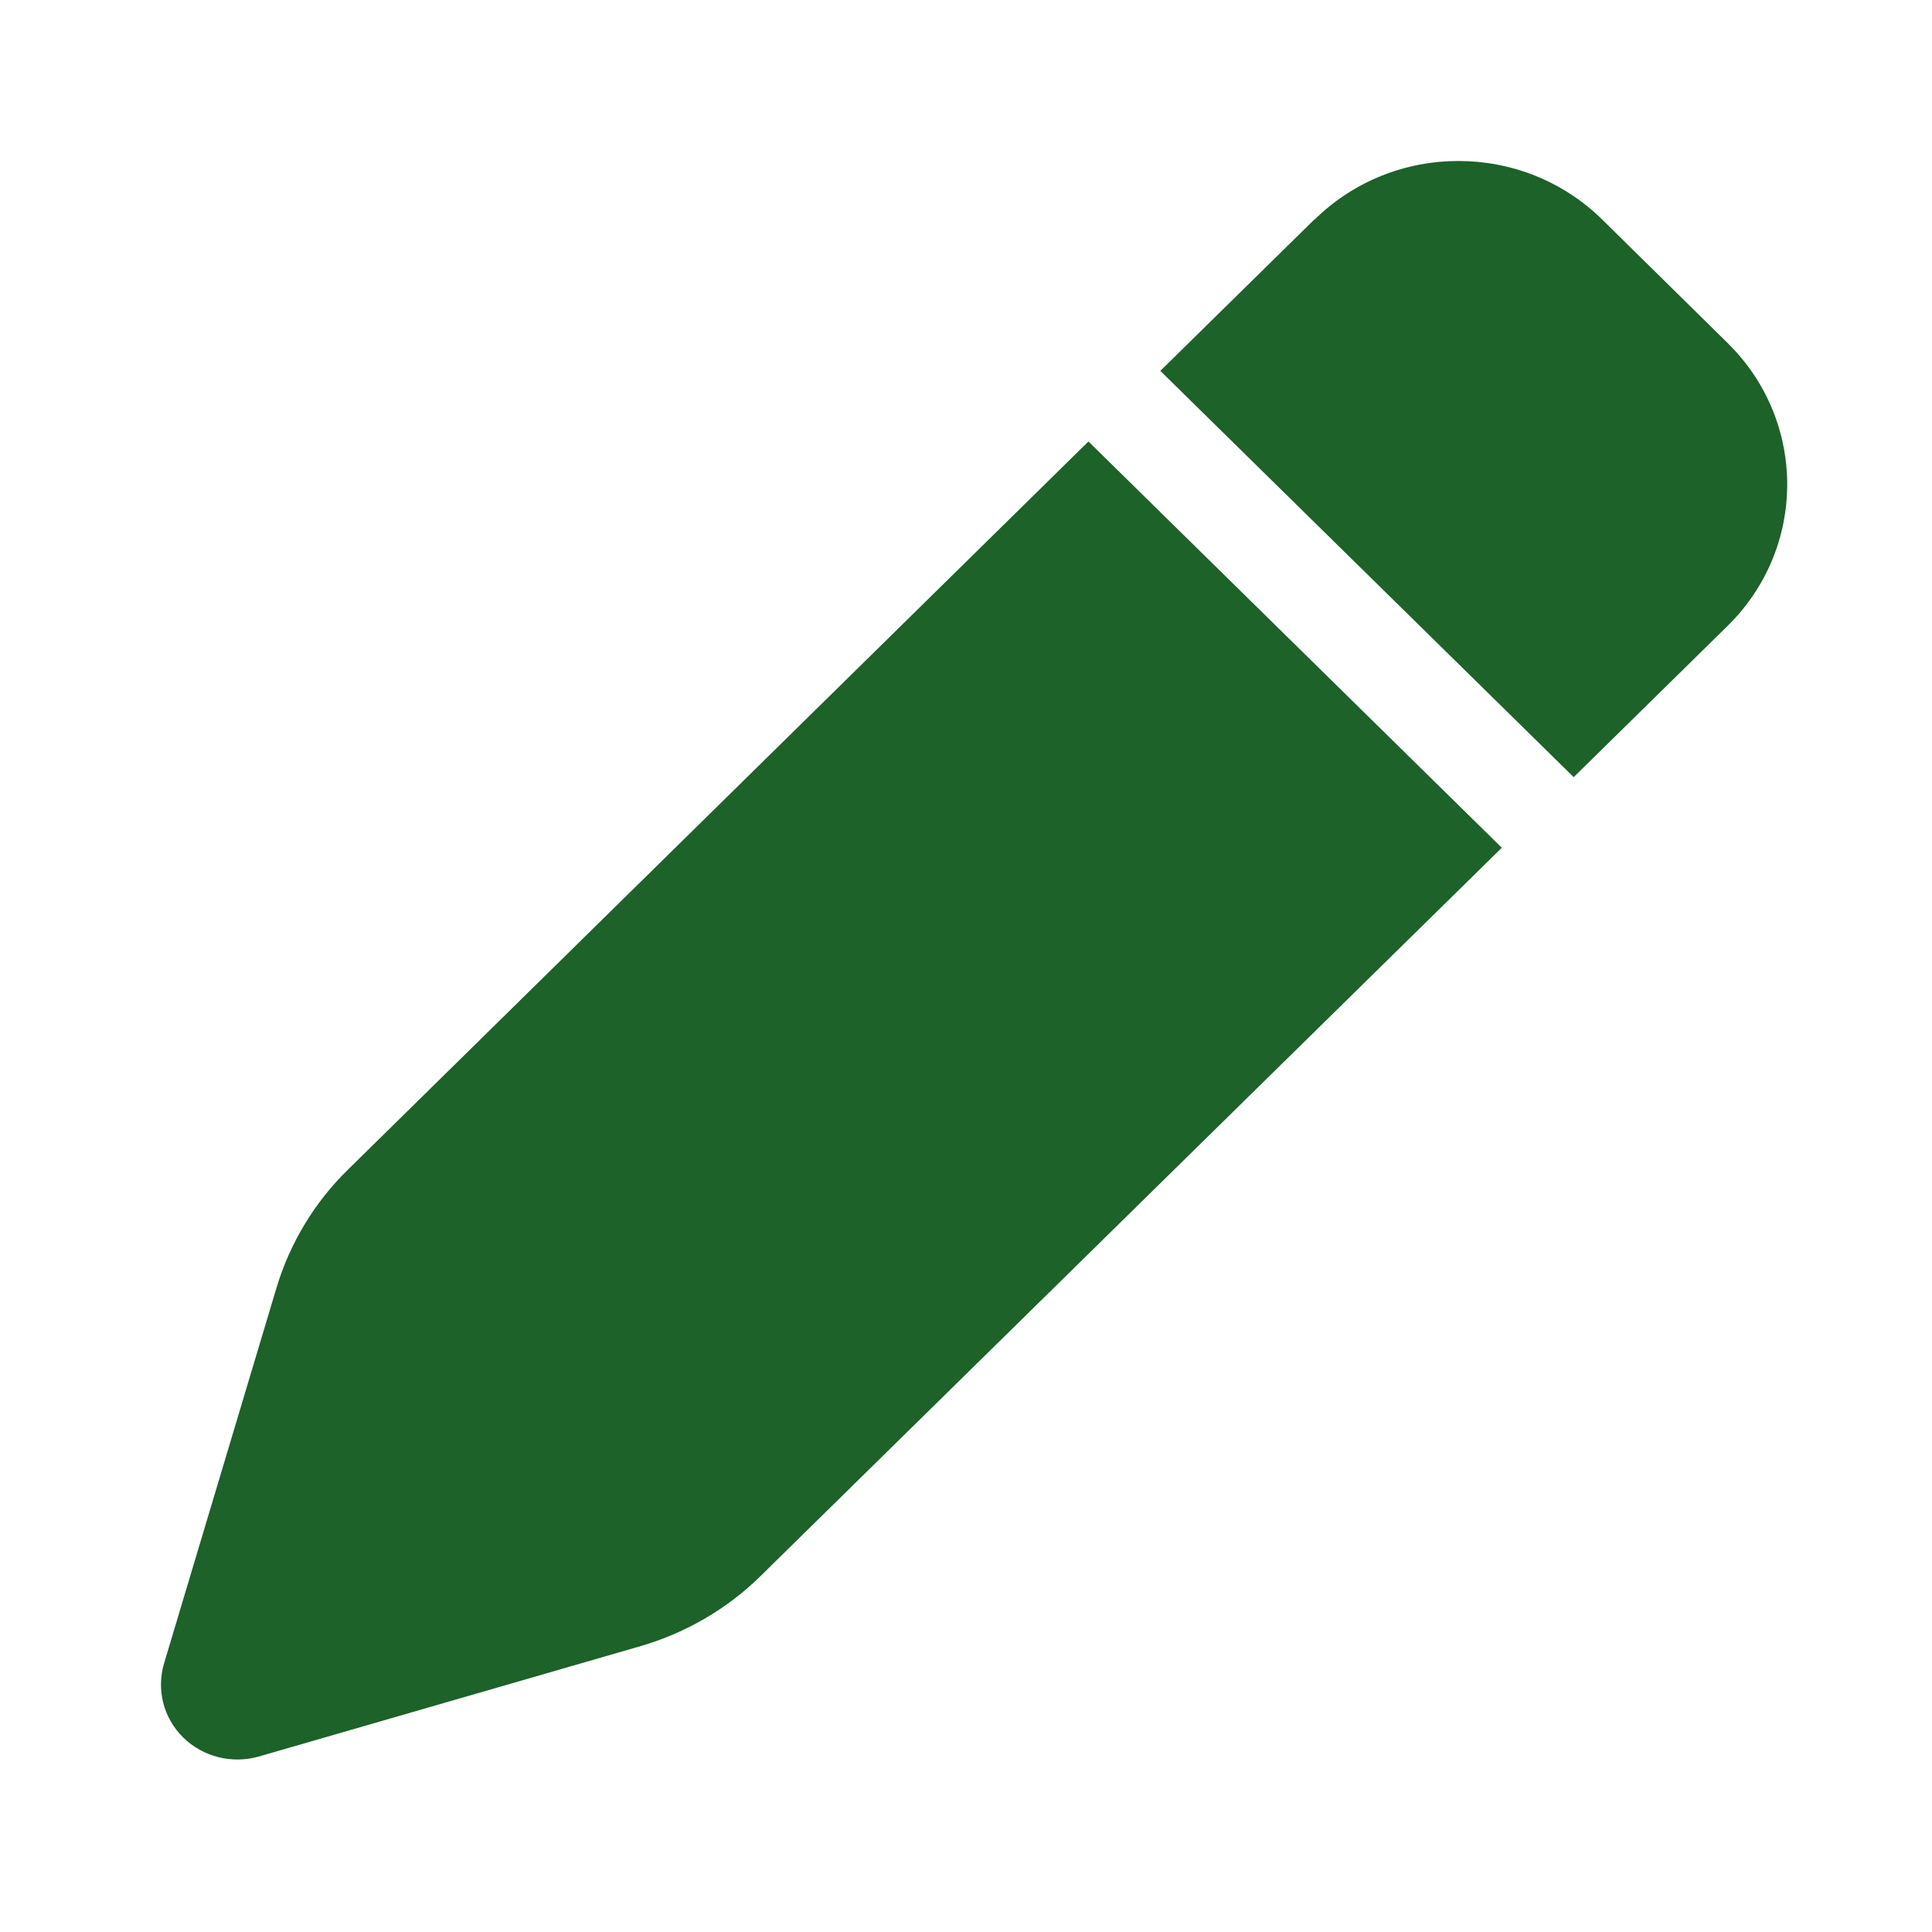 <svg width="24" height="24" viewBox="0 0 24 24" fill="none" xmlns="http://www.w3.org/2000/svg">
<path d="M16.326 2.728L14.414 4.607L19.549 9.654L21.461 7.775C22.448 6.804 22.448 5.232 21.461 4.261L19.904 2.728C18.917 1.757 17.317 1.757 16.33 2.728H16.326ZM13.521 5.484L4.314 14.538C3.904 14.941 3.603 15.442 3.437 15.99L2.039 20.66C1.94 20.99 2.031 21.343 2.276 21.584C2.521 21.825 2.881 21.914 3.212 21.821L7.964 20.447C8.521 20.283 9.03 19.988 9.441 19.585L18.656 10.531L13.521 5.484Z" fill="#1C6229"/>
</svg>
